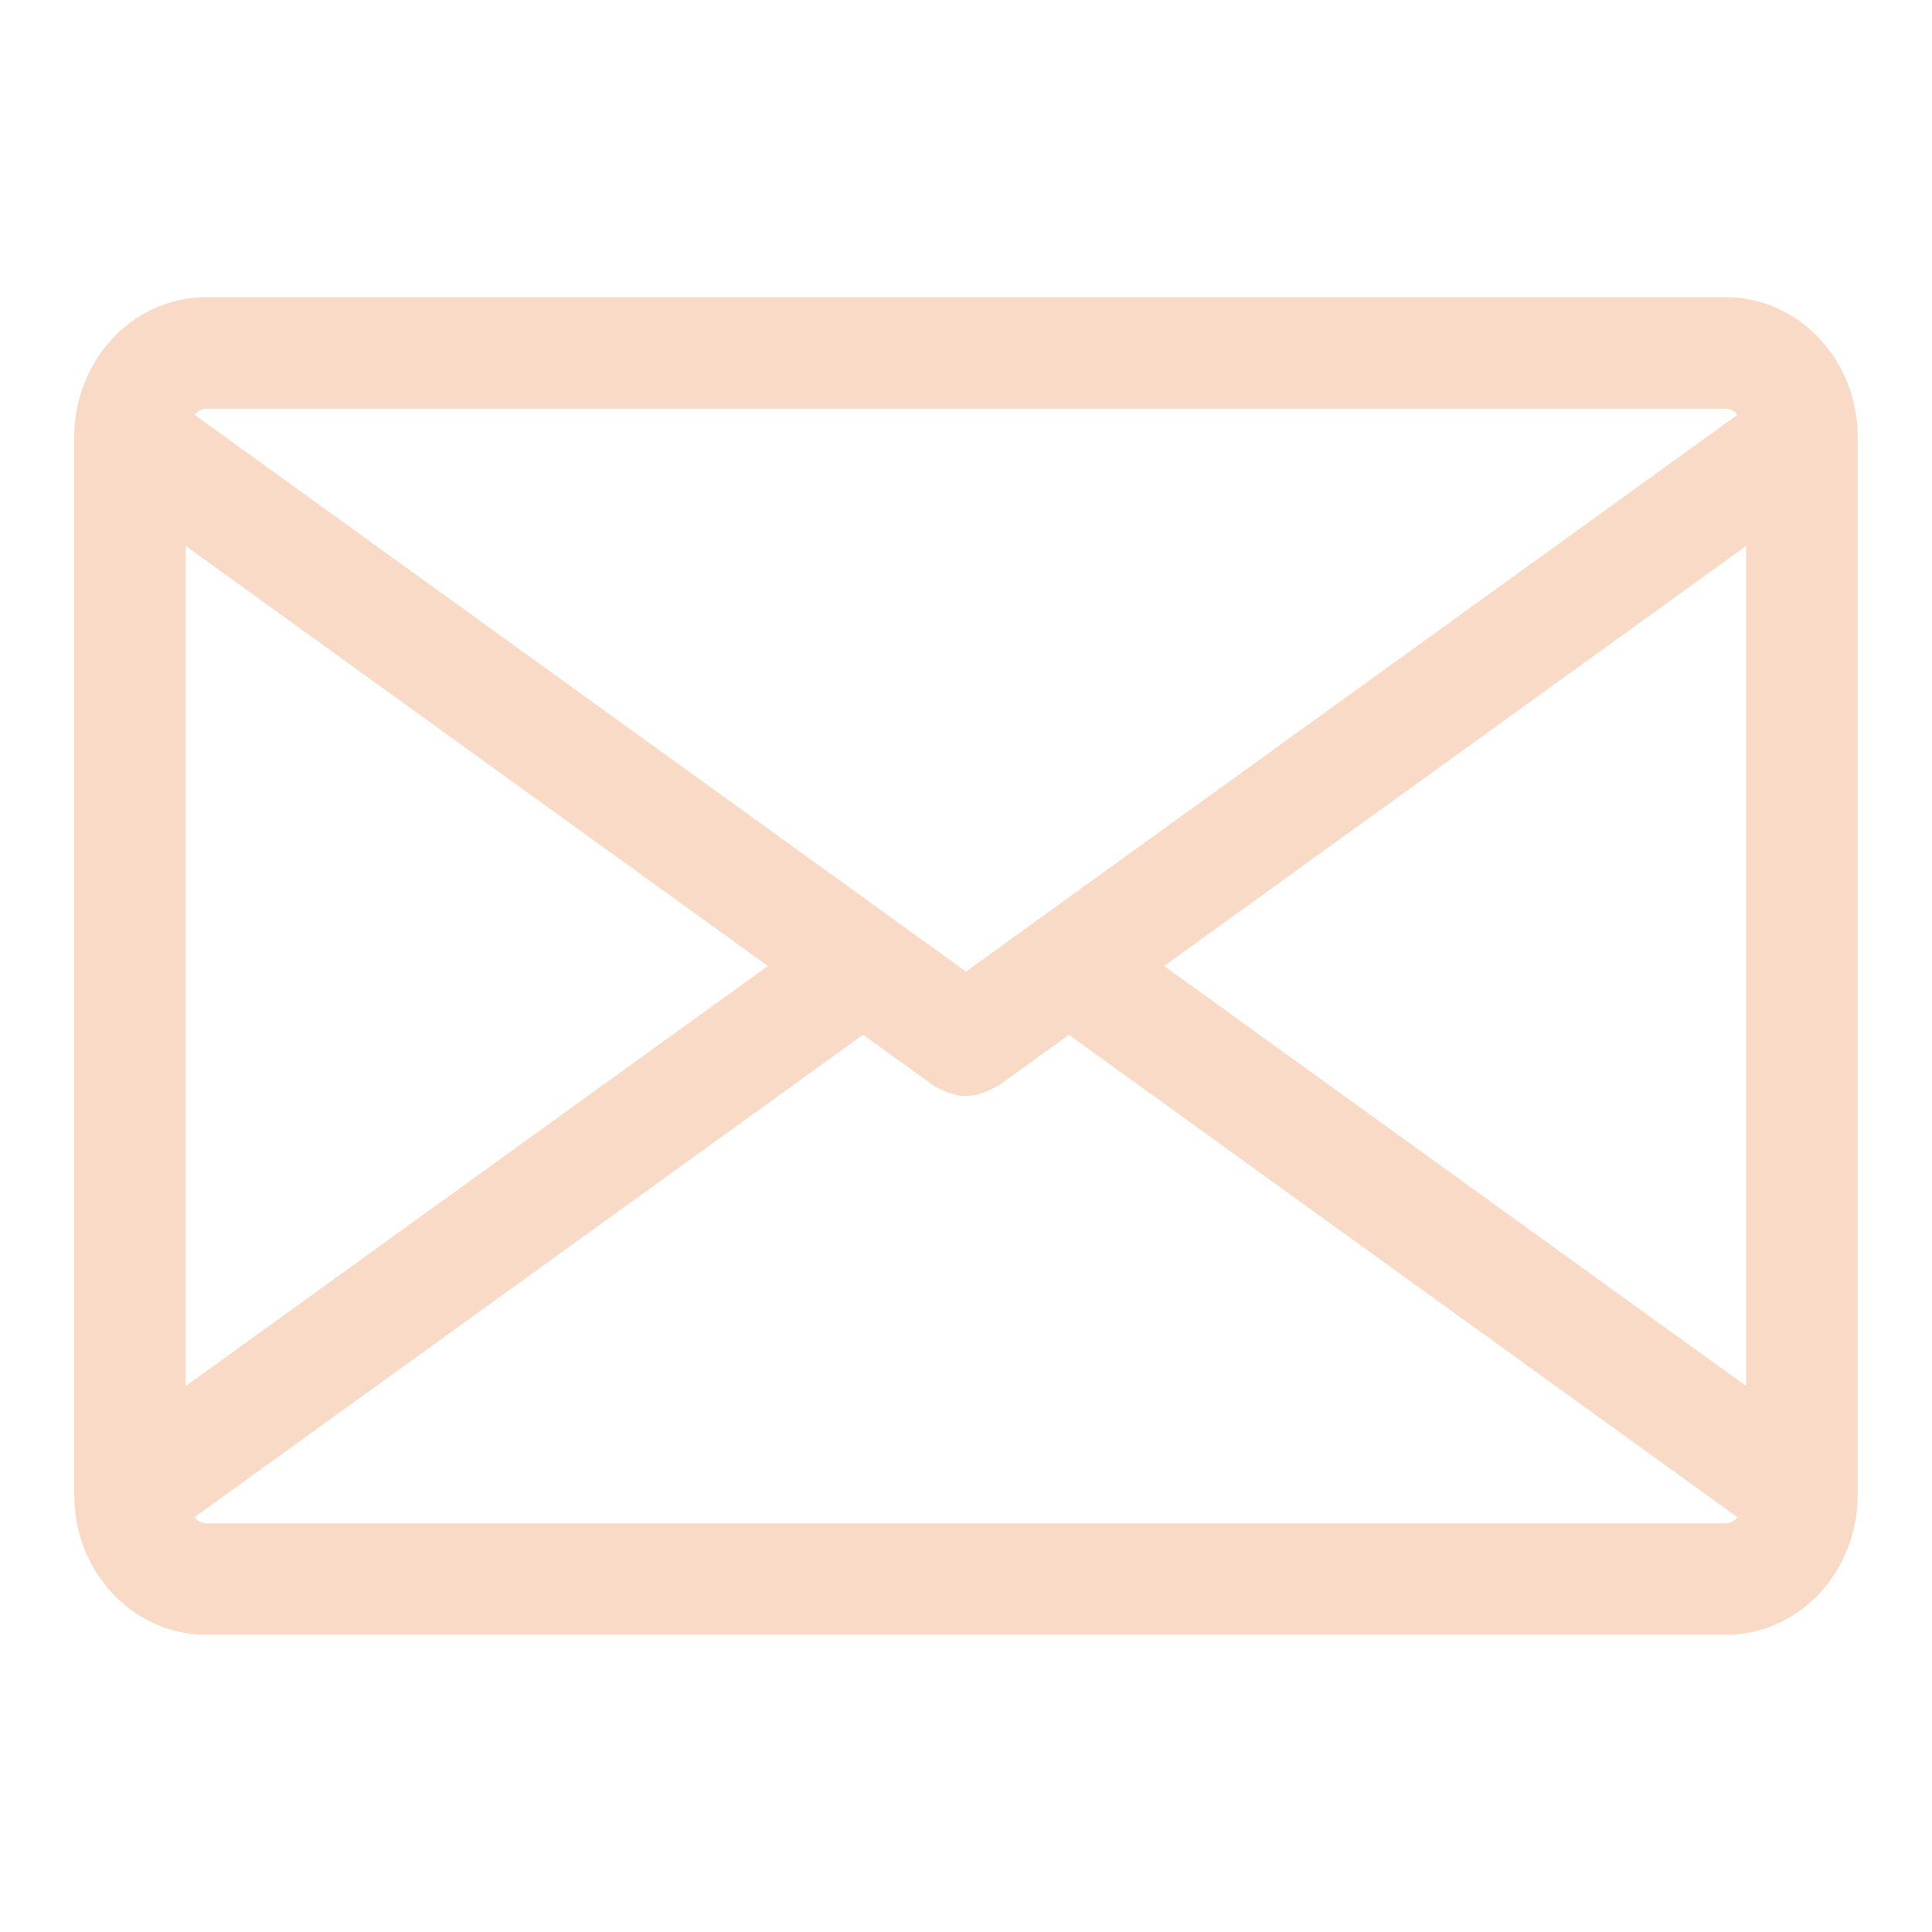<svg width="26" height="26" xmlns="http://www.w3.org/2000/svg">

 <g>
  <title>background</title>
  <rect fill="none" id="canvas_background" height="402" width="582" y="-1" x="-1"/>
 </g>
 <g>
  <title fill="#f9dac6">Layer 1</title>
  <path id="svg_1" fill="#f9dac6" d="m23.229,4l-20.459,0c-0.977,0 -1.771,0.844 -1.771,1.881l0,14.238c0,1.037 0.794,1.881 1.771,1.881l20.459,0c0.977,0 1.771,-0.844 1.771,-1.881l0,-14.238c0,-1.037 -0.794,-1.881 -1.771,-1.881zm-7.563,9l7.833,-5.653l0,11.306l-7.833,-5.653zm7.563,-7.5c0.054,0 0.108,0.032 0.155,0.081l-10.384,7.494l-10.384,-7.494c0.047,-0.048 0.101,-0.081 0.155,-0.081l20.459,0zm-20.729,13.153l0,-11.306l7.833,5.653l-7.833,5.653zm0.271,1.847c-0.054,0 -0.108,-0.032 -0.155,-0.081l8.999,-6.494l0.947,0.684c0.022,0.016 0.048,0.023 0.072,0.036c0.023,0.013 0.045,0.024 0.069,0.035c0.096,0.042 0.195,0.07 0.296,0.07c0,0 0.001,-0 0.001,-0s0.001,0 0.001,0c0.101,0 0.2,-0.029 0.296,-0.07c0.024,-0.011 0.046,-0.022 0.069,-0.035c0.024,-0.013 0.05,-0.02 0.072,-0.036l0.947,-0.683l8.999,6.494c-0.047,0.048 -0.101,0.081 -0.155,0.081l-20.459,0z"/>
 </g>
</svg>